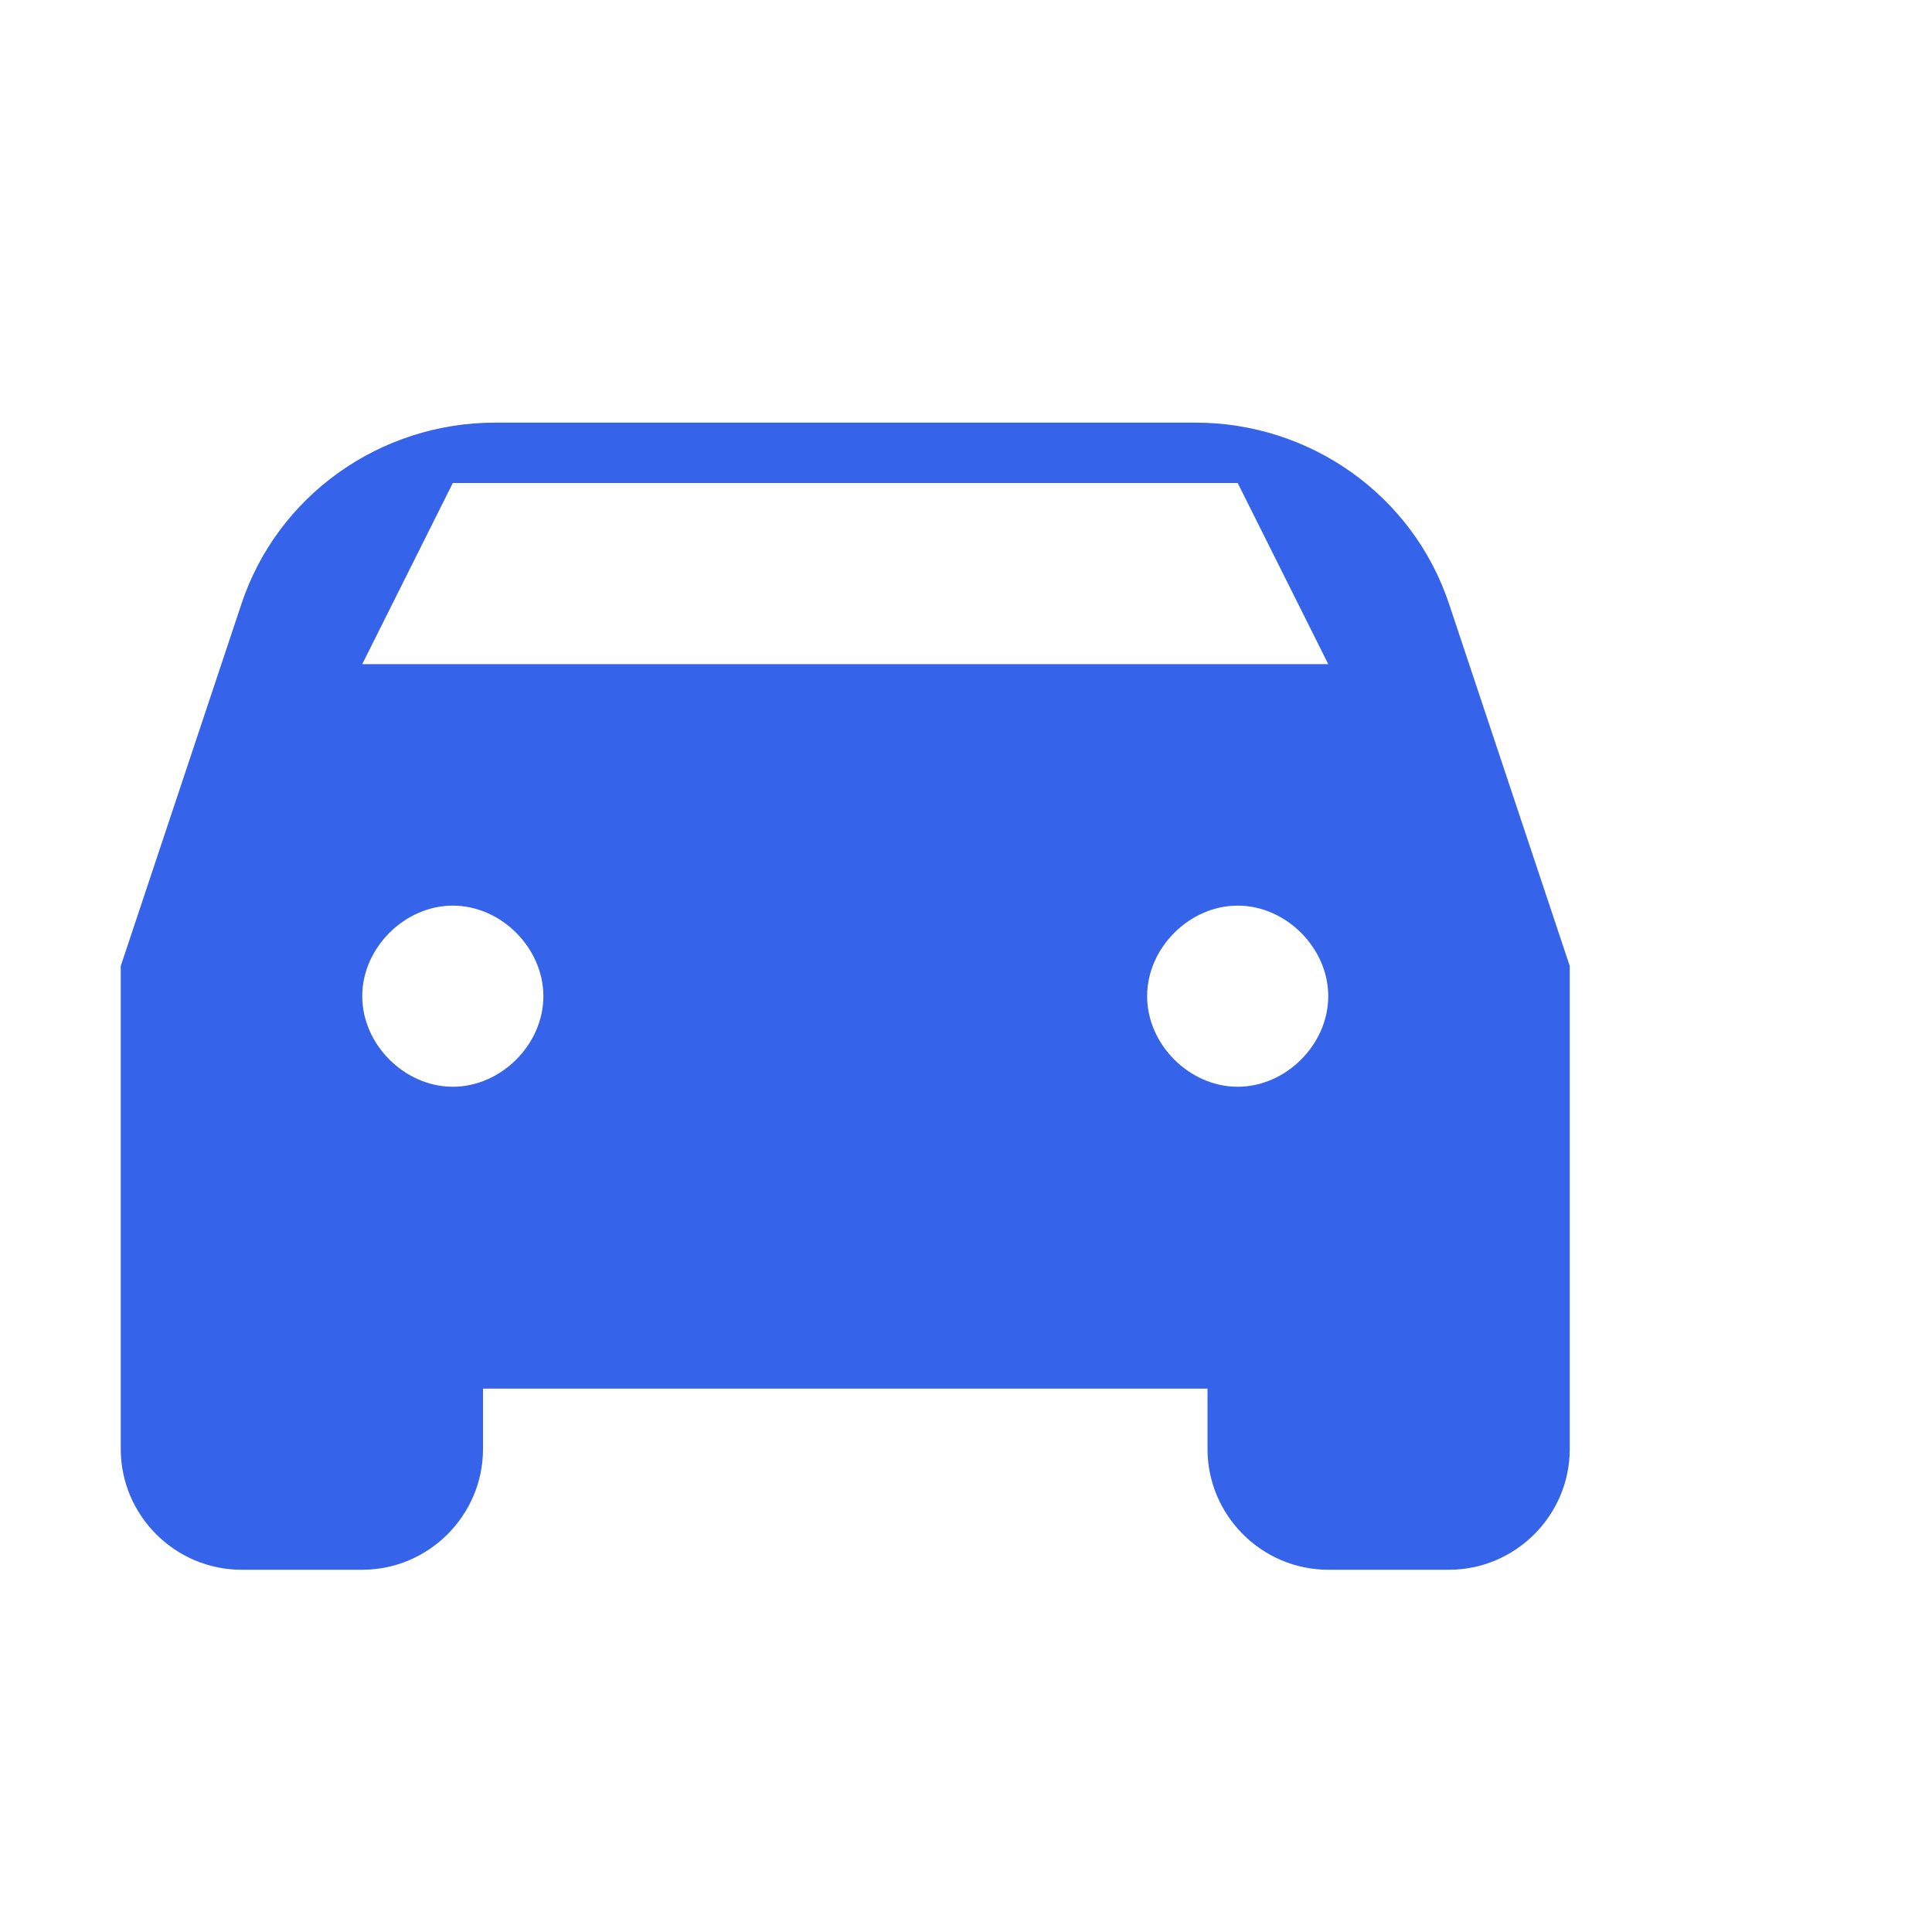 <svg width="32" height="32" viewBox="0 0 32 32" fill="none" xmlns="http://www.w3.org/2000/svg">
<path d="M24 10C23.4 8.2 21.7 7 19.8 7H8.2C6.3 7 4.6 8.2 4 10L2 16V24C2 25.1 2.9 26 4 26H6C7.1 26 8 25.1 8 24V23H20V24C20 25.1 20.9 26 22 26H24C25.1 26 26 25.1 26 24V16L24 10ZM7.5 18C6.7 18 6 17.3 6 16.5C6 15.7 6.7 15 7.5 15C8.3 15 9 15.7 9 16.5C9 17.3 8.3 18 7.5 18ZM20.5 18C19.7 18 19 17.3 19 16.5C19 15.7 19.7 15 20.5 15C21.3 15 22 15.7 22 16.5C22 17.3 21.3 18 20.5 18ZM6 11L7.5 8H20.5L22 11H6Z" fill="#3563E9"/>
</svg>
